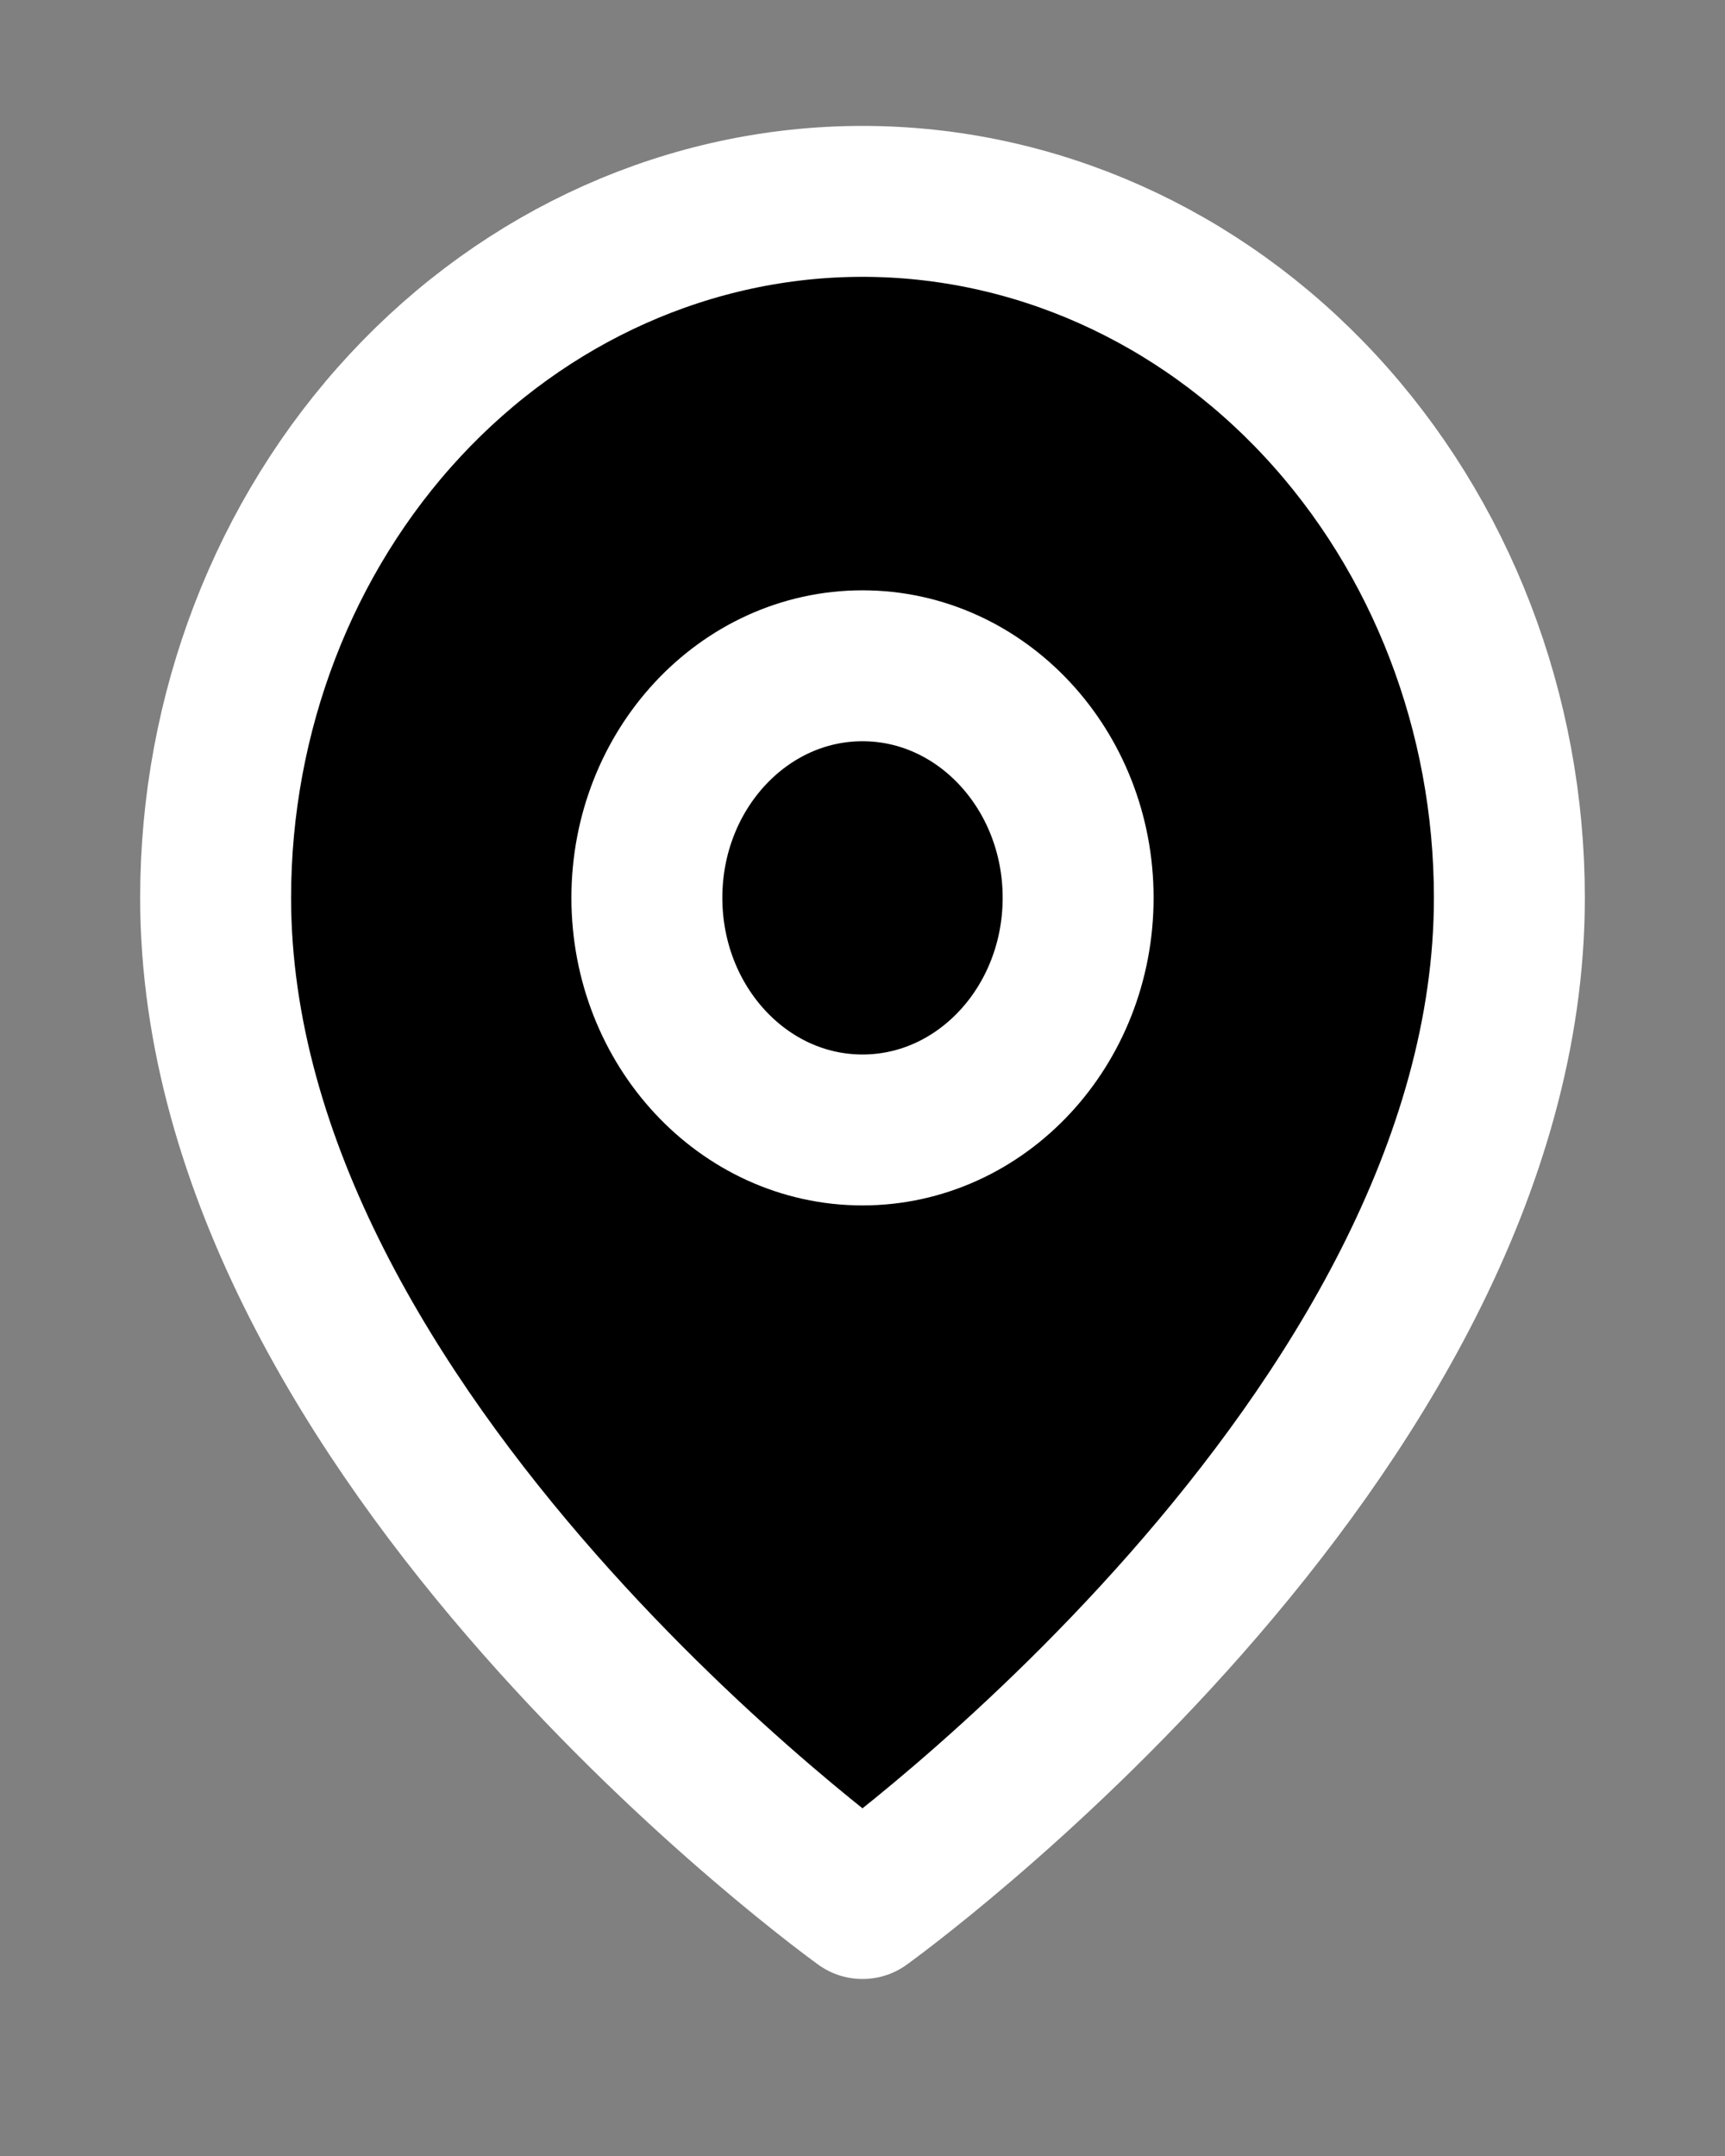 <svg width="8" height="10" viewBox="0 0 8 10" fill="none" xmlns="http://www.w3.org/2000/svg">
<rect x="0" y="0" width="8" height="10" fill="#808080" stroke="none"/>
<path d="M7 4.164C7 6.676 4 8.829 4 8.829C4 8.829 1 6.676 1 4.164C1 3.308 1.316 2.486 1.879 1.88C2.441 1.275 3.204 0.934 4 0.934C4.796 0.934 5.559 1.275 6.121 1.88C6.684 2.486 7 3.308 7 4.164Z" fill="black"/>
<path d="M4 5.241C4.552 5.241 5 4.759 5 4.164C5 3.57 4.552 3.088 4 3.088C3.448 3.088 3 3.57 3 4.164C3 4.759 3.448 5.241 4 5.241Z" fill="black"/>
<path d="M7 4.164C7 6.676 4 8.829 4 8.829C4 8.829 1 6.676 1 4.164C1 3.308 1.316 2.486 1.879 1.88C2.441 1.275 3.204 0.934 4 0.934C4.796 0.934 5.559 1.275 6.121 1.88C6.684 2.486 7 3.308 7 4.164Z" stroke="white" stroke-width="0.7" stroke-linecap="round" stroke-linejoin="round"/>
<path d="M4 5.241C4.552 5.241 5 4.759 5 4.164C5 3.57 4.552 3.088 4 3.088C3.448 3.088 3 3.57 3 4.164C3 4.759 3.448 5.241 4 5.241Z" stroke="white" stroke-width="0.7" stroke-linecap="round" stroke-linejoin="round"/>
</svg>
